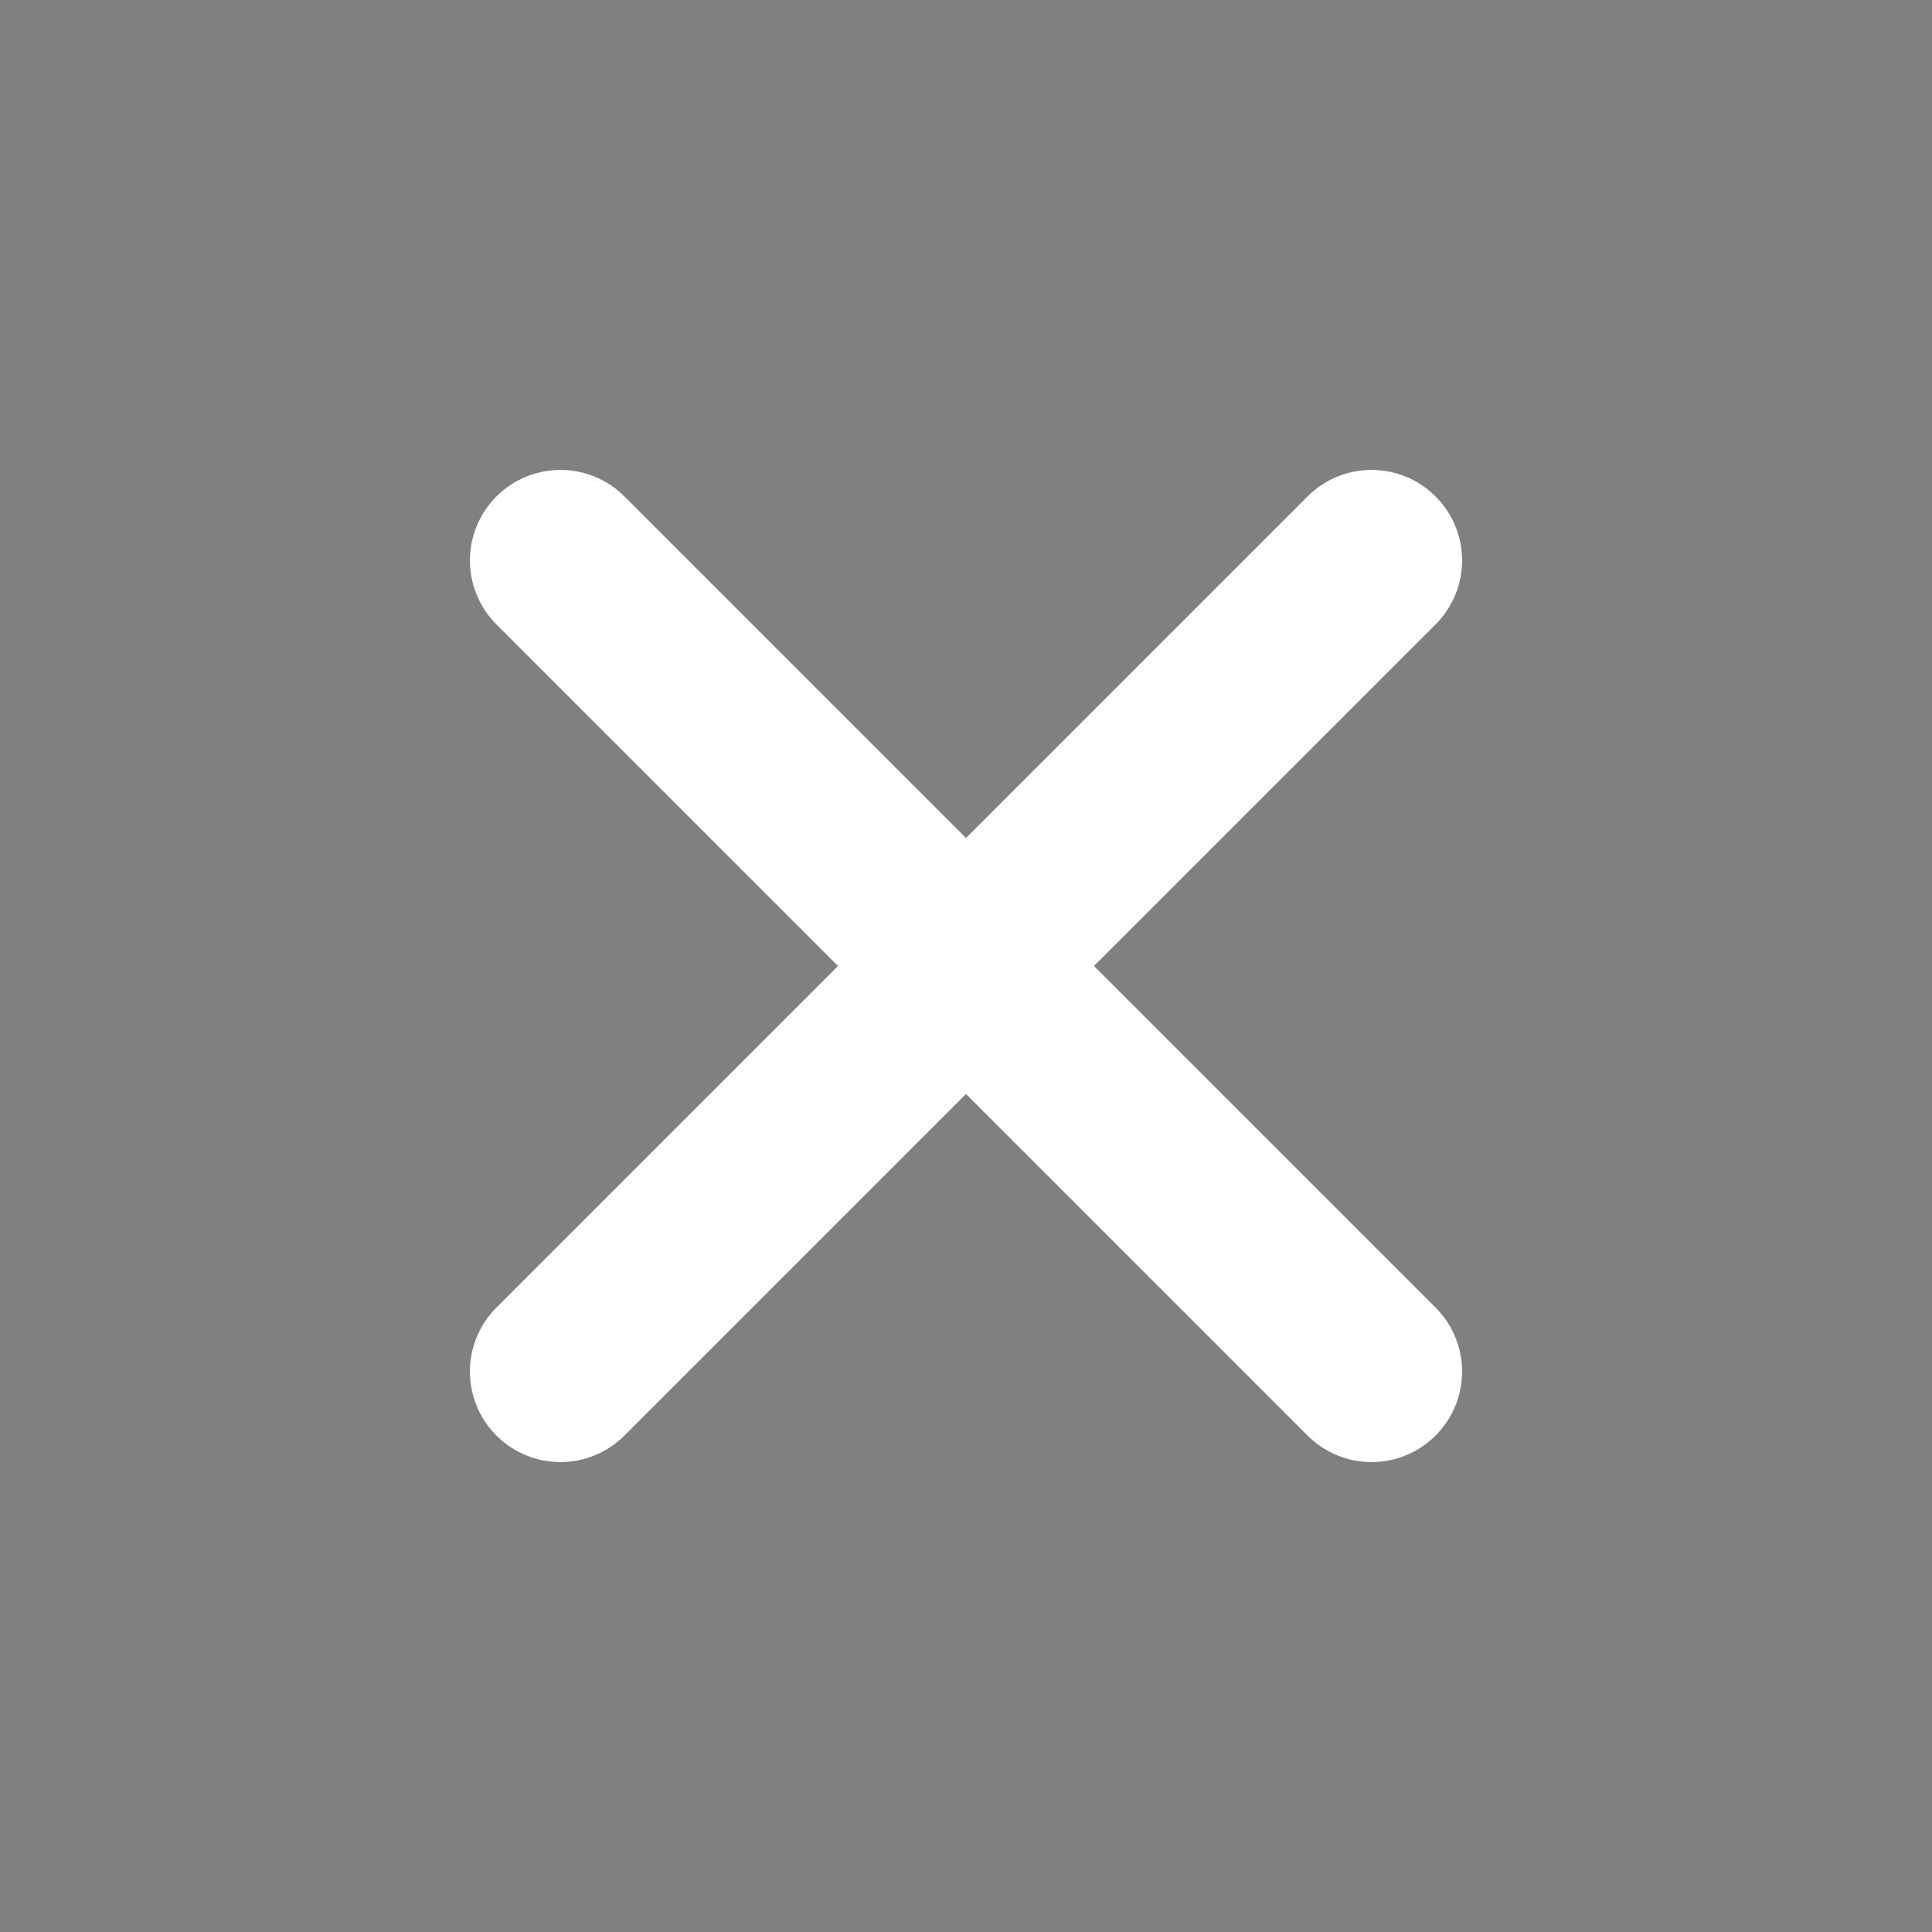  <svg width="32" height="32" viewBox="0 0 32 32" fill="none" xmlns="http://www.w3.org/2000/svg"><rect x="0" y="0" width="32" height="32" fill="#808080" stroke="none"/><path fill-rule="evenodd" clip-rule="evenodd" d="M8.222 8.222C7.636 8.808 7.636 9.757 8.222 10.343L13.879 16L8.222 21.657C7.636 22.243 7.636 23.192 8.222 23.778C8.808 24.364 9.757 24.364 10.343 23.778L16 18.121L21.657 23.778C22.243 24.364 23.192 24.364 23.778 23.778C24.364 23.192 24.364 22.243 23.778 21.657L18.121 16L23.778 10.343C24.364 9.757 24.364 8.808 23.778 8.222C23.192 7.636 22.243 7.636 21.657 8.222L16 13.879L10.343 8.222C9.757 7.636 8.808 7.636 8.222 8.222Z" fill="#4D4D4D" style="mix-blend-mode:color-burn"/><path fill-rule="evenodd" clip-rule="evenodd" d="M8.222 8.222C7.636 8.808 7.636 9.757 8.222 10.343L13.879 16L8.222 21.657C7.636 22.243 7.636 23.192 8.222 23.778C8.808 24.364 9.757 24.364 10.343 23.778L16 18.121L21.657 23.778C22.243 24.364 23.192 24.364 23.778 23.778C24.364 23.192 24.364 22.243 23.778 21.657L18.121 16L23.778 10.343C24.364 9.757 24.364 8.808 23.778 8.222C23.192 7.636 22.243 7.636 21.657 8.222L16 13.879L10.343 8.222C9.757 7.636 8.808 7.636 8.222 8.222Z" fill="white" fill-opacity="1"/></svg>
